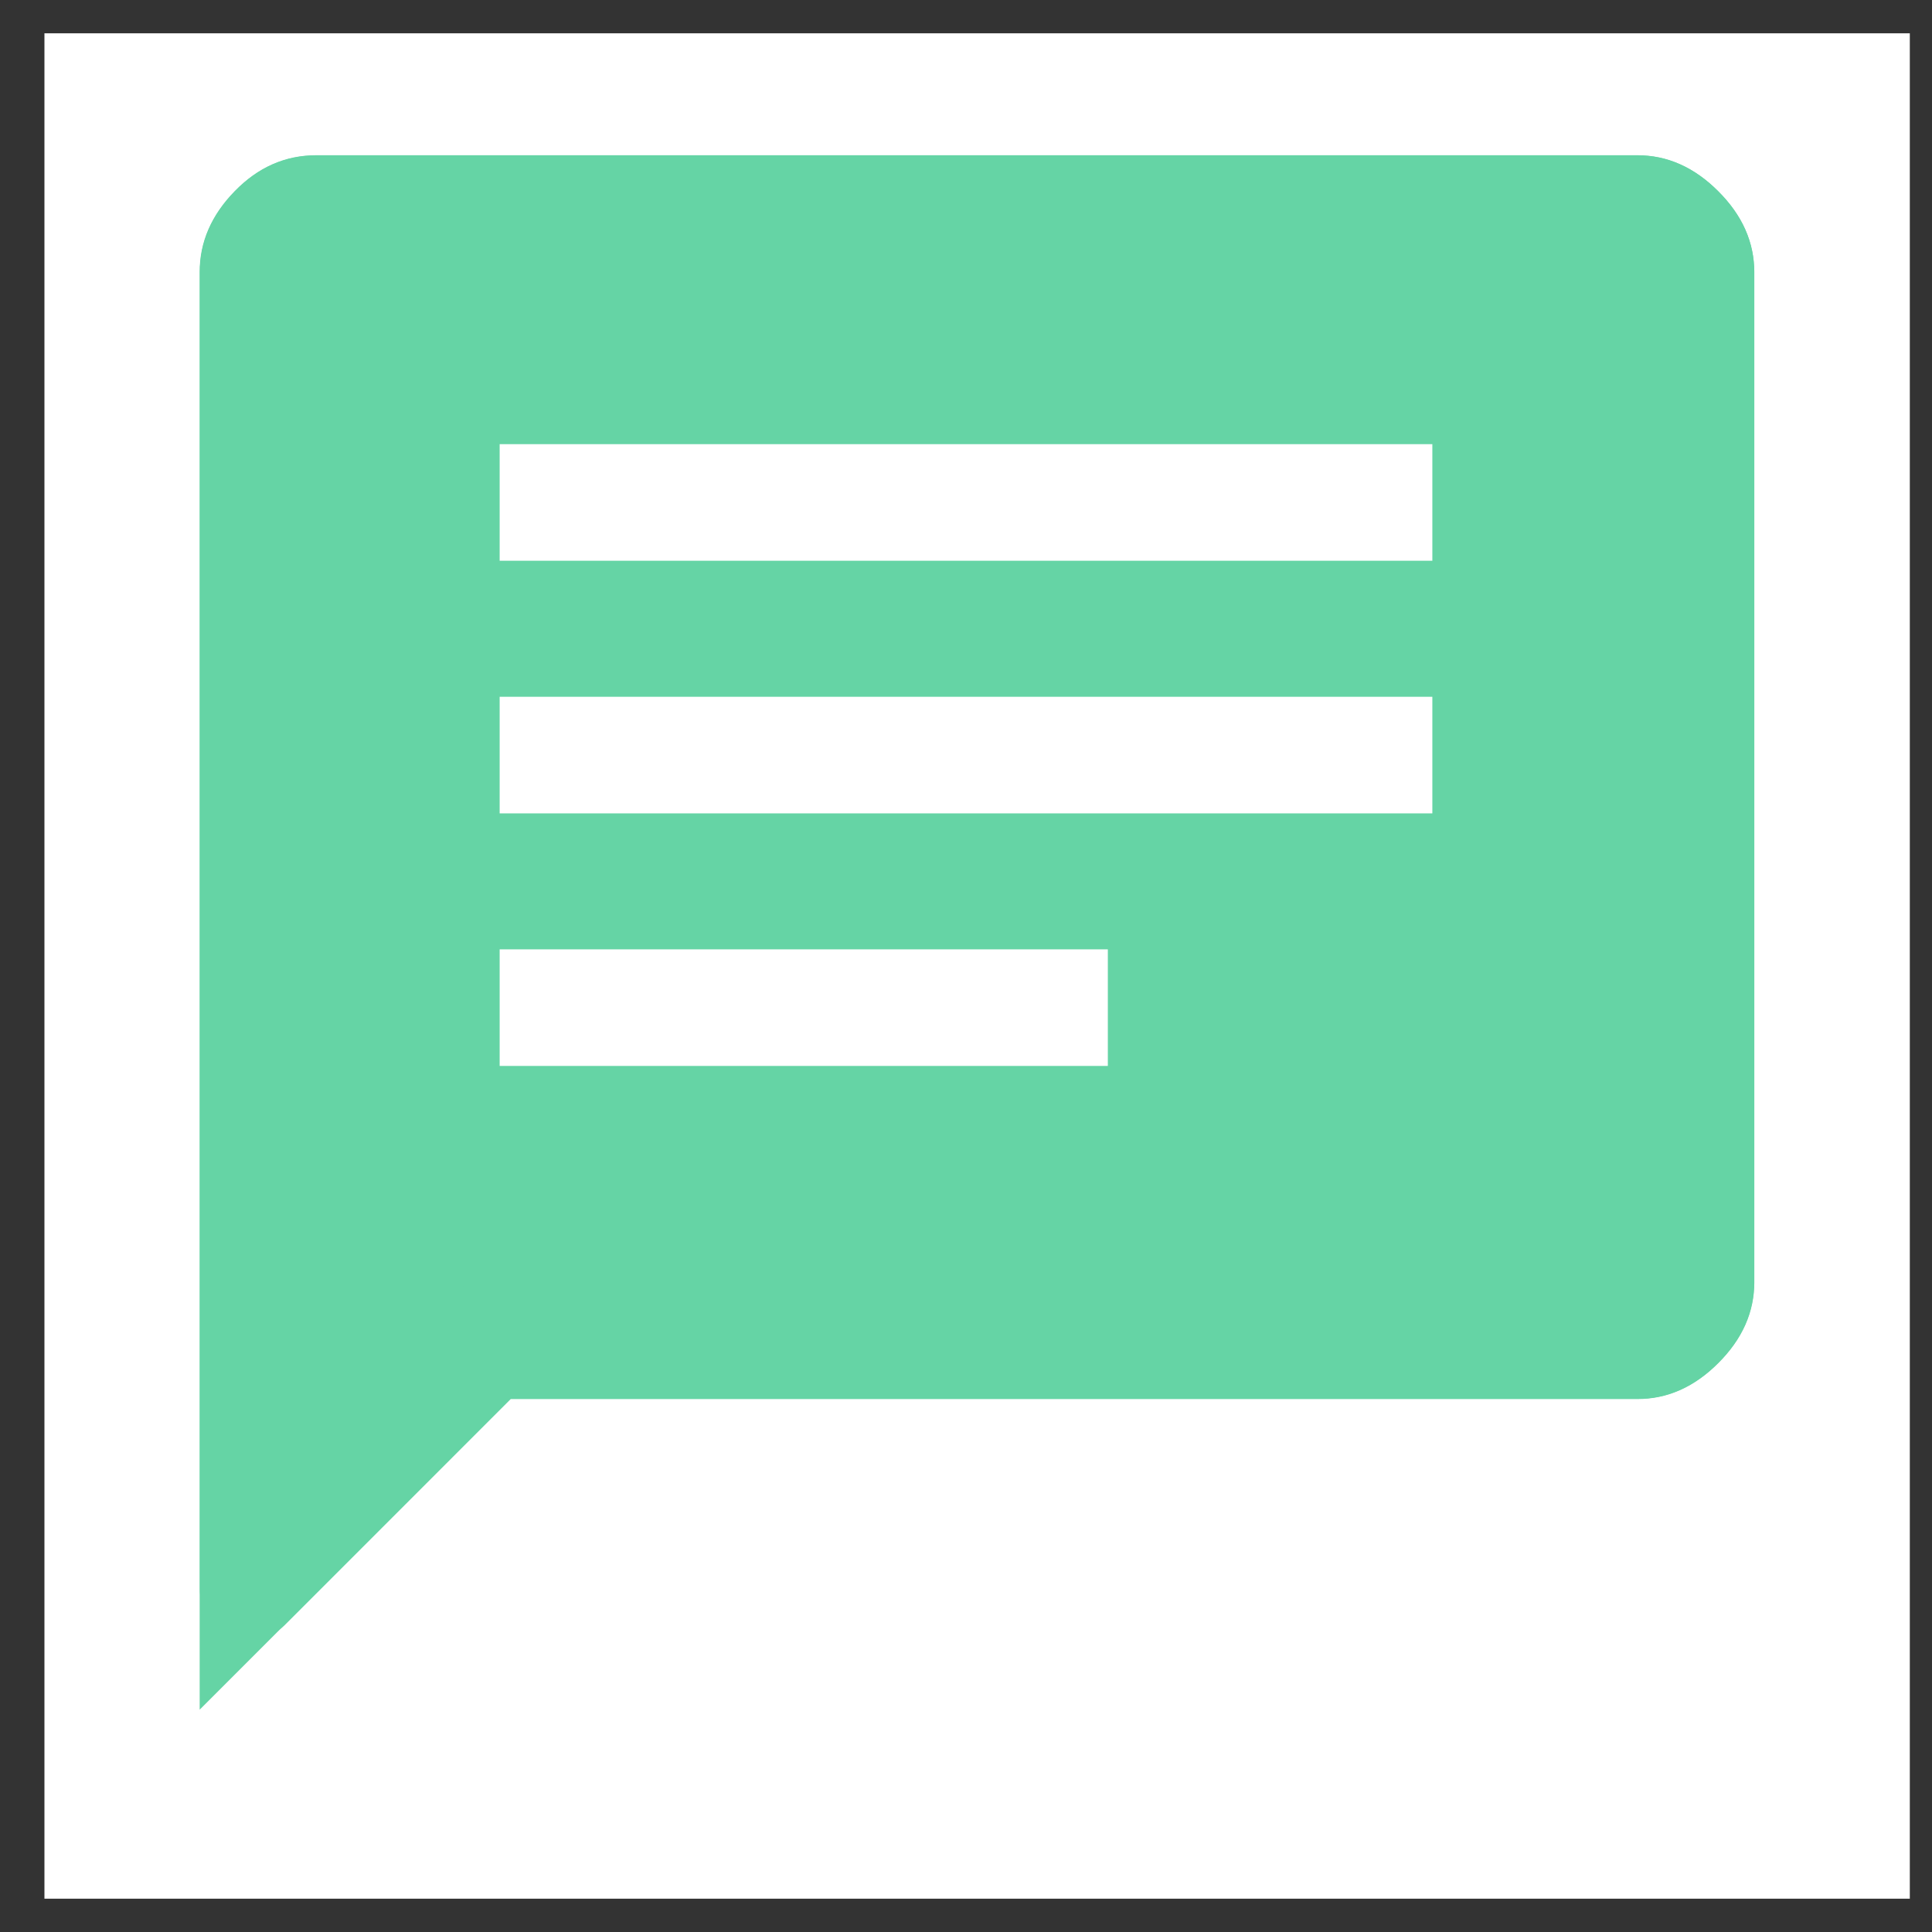 <svg width="29" height="29" viewBox="0 0 29 29" fill="none" xmlns="http://www.w3.org/2000/svg">
<rect x="0" y="0" width="29" height="29" fill="#333333" stroke="none"/>
<rect width="28" height="28" transform="translate(0.667 0.5)" fill="white"/>
<path d="M2.997 4.08V25.663L7.663 20.997H24.58C25.027 20.997 25.431 20.817 25.79 20.457C26.15 20.097 26.33 19.694 26.33 19.247V4.08C26.33 3.633 26.15 3.229 25.79 2.87C25.431 2.51 25.027 2.33 24.58 2.33H4.747C4.28 2.33 3.872 2.51 3.522 2.87C3.172 3.229 2.997 3.633 2.997 4.08Z" fill="#65D4A5"/>
<path d="M7.667 20.25C7.468 20.25 7.277 20.329 7.136 20.469L3.75 23.856V4.083C3.75 3.856 3.831 3.634 4.063 3.396C4.283 3.169 4.502 3.083 4.75 3.083H24.583C24.804 3.083 25.023 3.163 25.263 3.403C25.503 3.643 25.583 3.863 25.583 4.083V19.25C25.583 19.47 25.503 19.69 25.263 19.93C25.023 20.17 24.804 20.25 24.583 20.25H7.667ZM4 21.437C4 21.741 4.183 22.014 4.463 22.13C4.743 22.246 5.066 22.182 5.28 21.968L7.248 20H24.583C24.997 20 25.333 19.664 25.333 19.25V4.083C25.333 3.669 24.997 3.333 24.583 3.333H4.75C4.336 3.333 4 3.669 4 4.083V21.437ZM16.046 15.362V15.612H8.417V15.362H16.046ZM20.917 11.82H8.417V11.57H20.917V11.82ZM20.917 8.029H8.417V7.779H20.917V8.029Z" fill="#65D4A5" stroke="#65D4A5" stroke-width="1.5" stroke-linejoin="round"/>
<path d="M16.629 16H7.5V14.25H16.629V16Z" fill="white"/>
<path d="M21.5 12.209H7.5V10.459H21.5V12.209Z" fill="white"/>
<path d="M21.5 8.417H7.5V6.667H21.5V8.417Z" fill="white"/>
</svg>
